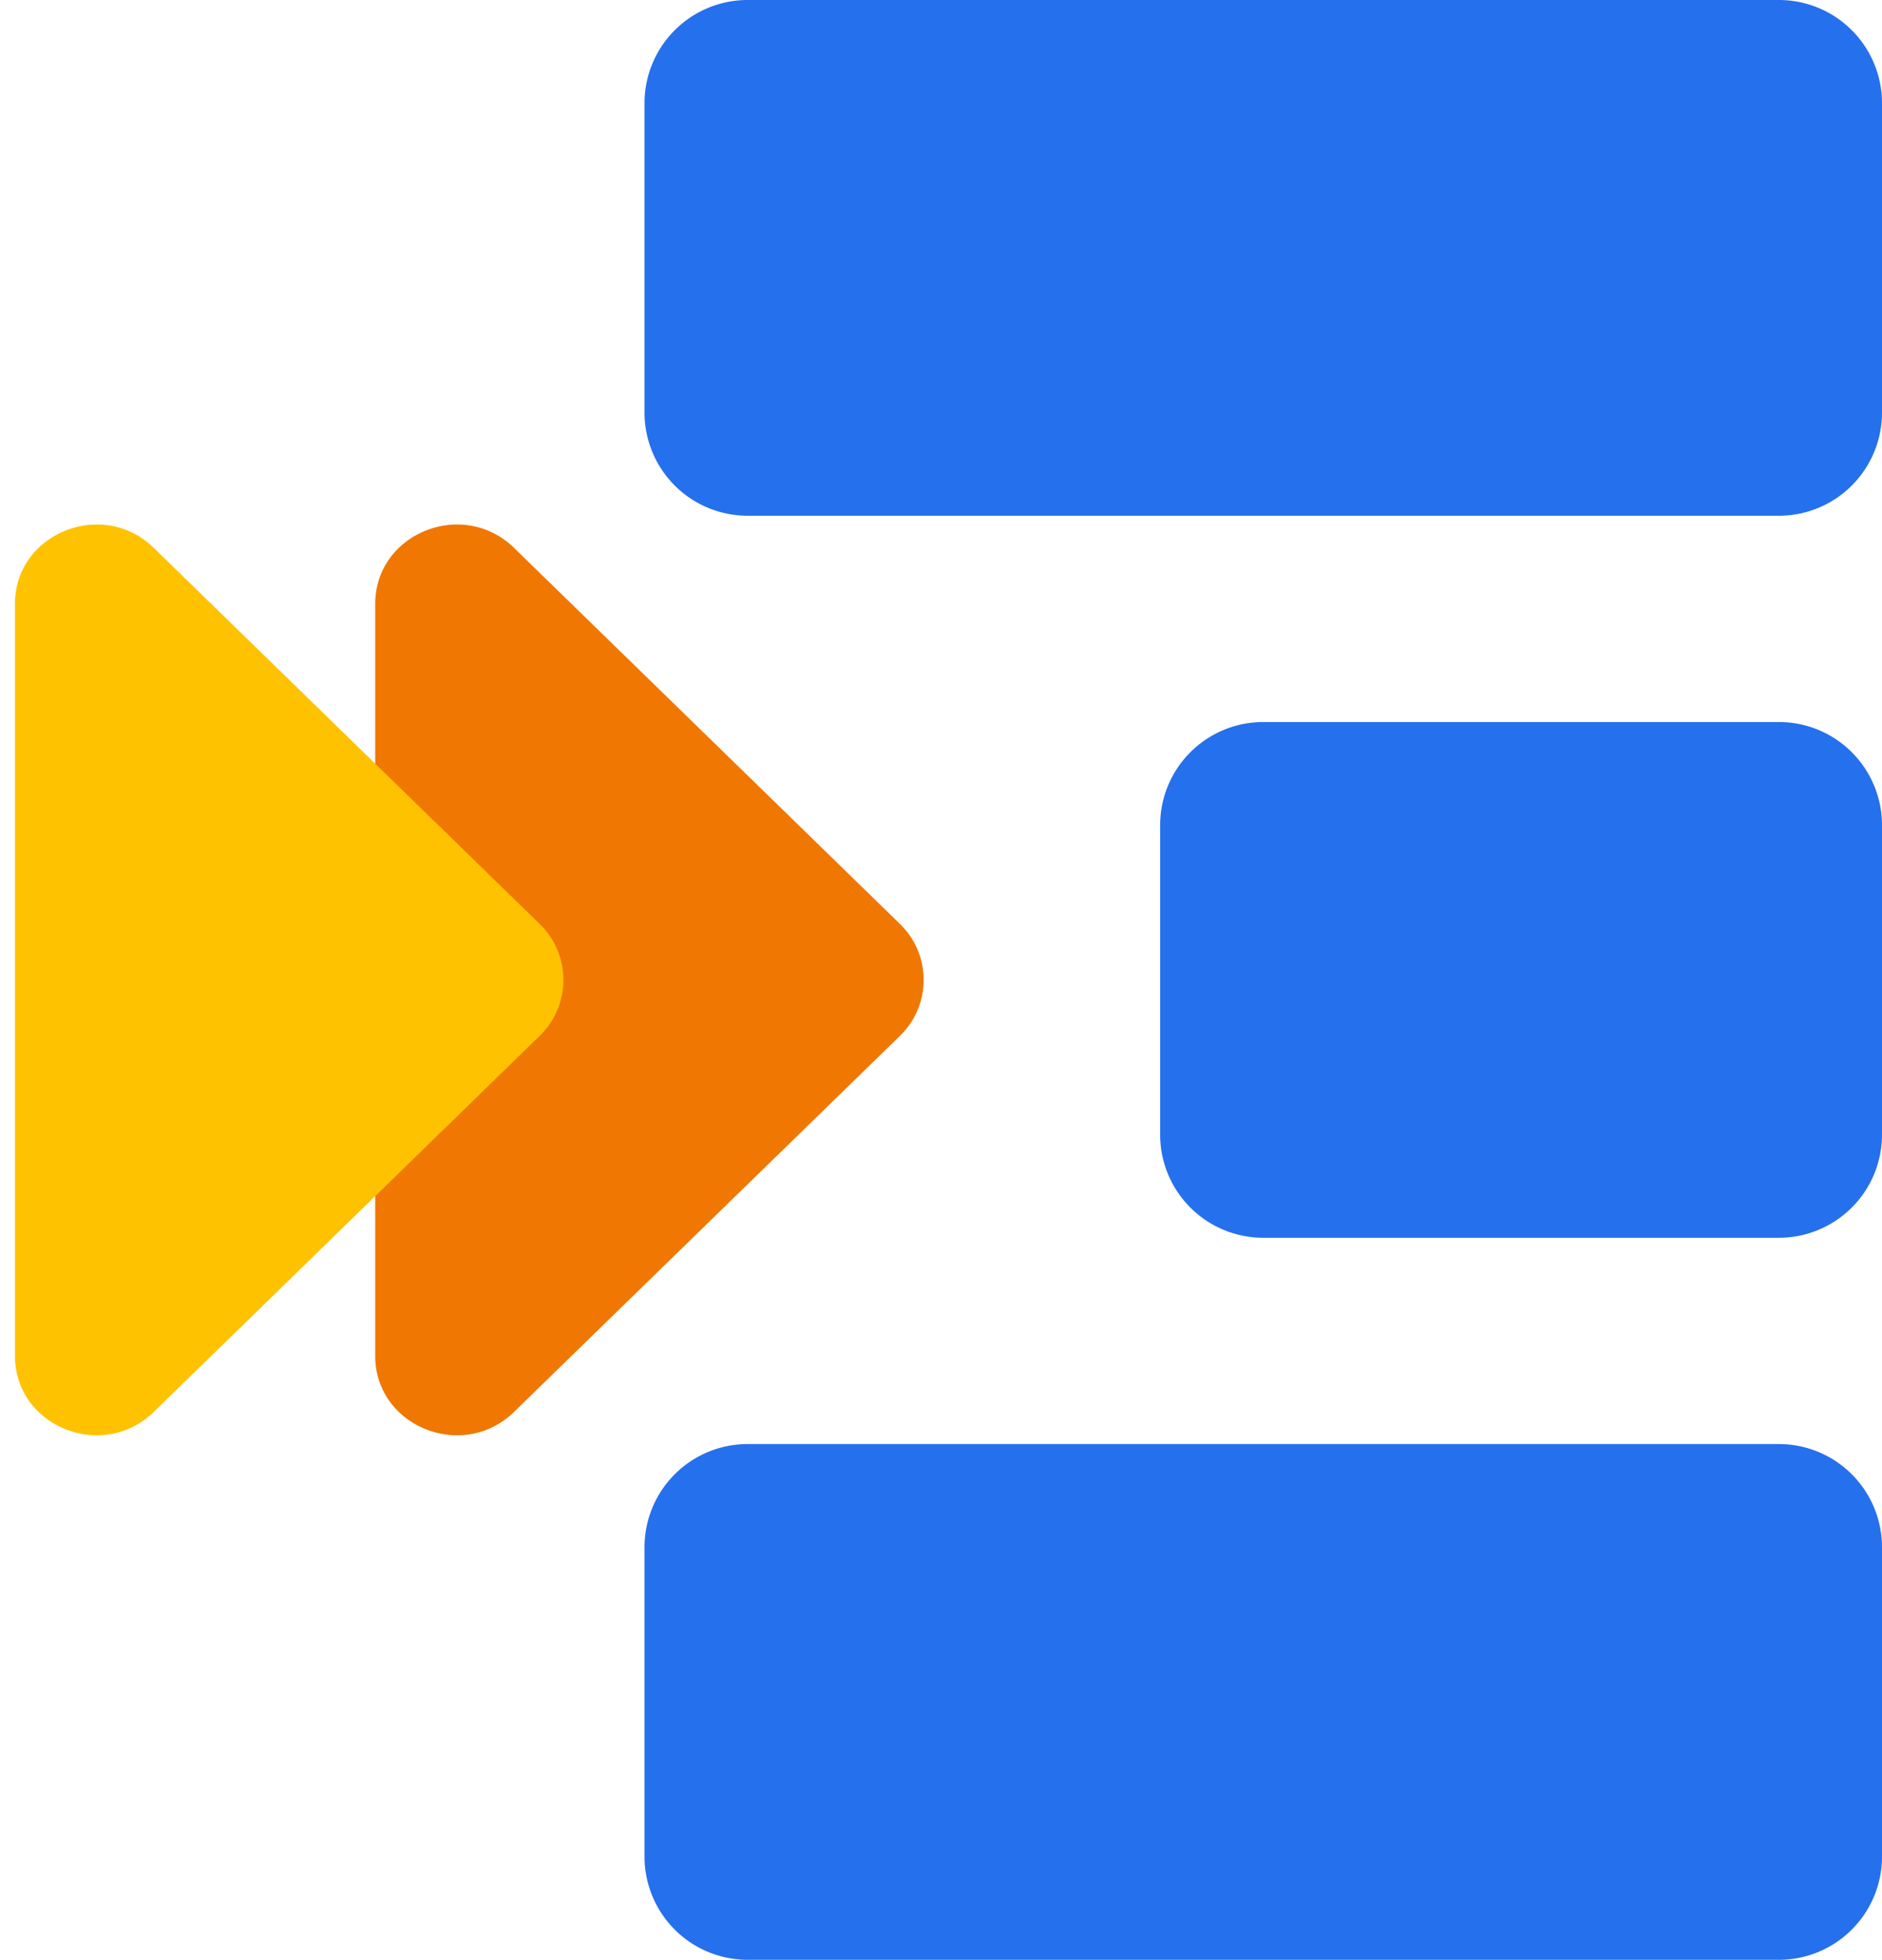 <svg xmlns="http://www.w3.org/2000/svg" width="73" height="76" fill="none" viewBox="0 0 73 76"><path fill="#2570ED" d="M25 4a4 4 0 0 1 4-4h40a4 4 0 0 1 4 4v12a4 4 0 0 1-4 4H29a4 4 0 0 1-4-4V4Zm20 28a4 4 0 0 1 4-4h20a4 4 0 0 1 4 4v12a4 4 0 0 1-4 4H49a4 4 0 0 1-4-4V32ZM25 60a4 4 0 0 1 4-4h40a4 4 0 0 1 4 4v12a4 4 0 0 1-4 4H29a4 4 0 0 1-4-4V60Z"/><path fill="#F07702" d="m19.94 21.247 14.964 14.58a3.018 3.018 0 0 1 0 4.346L19.94 54.753c-1.988 1.936-5.386.565-5.386-2.174V23.421c0-2.739 3.398-4.11 5.386-2.174Z"/><path fill="#FEC200" d="m5.966 21.247 14.964 14.58a3.018 3.018 0 0 1 0 4.346L5.966 54.753C3.98 56.689.581 55.318.581 52.579V23.421c0-2.739 3.398-4.11 5.385-2.174Z"/></svg>